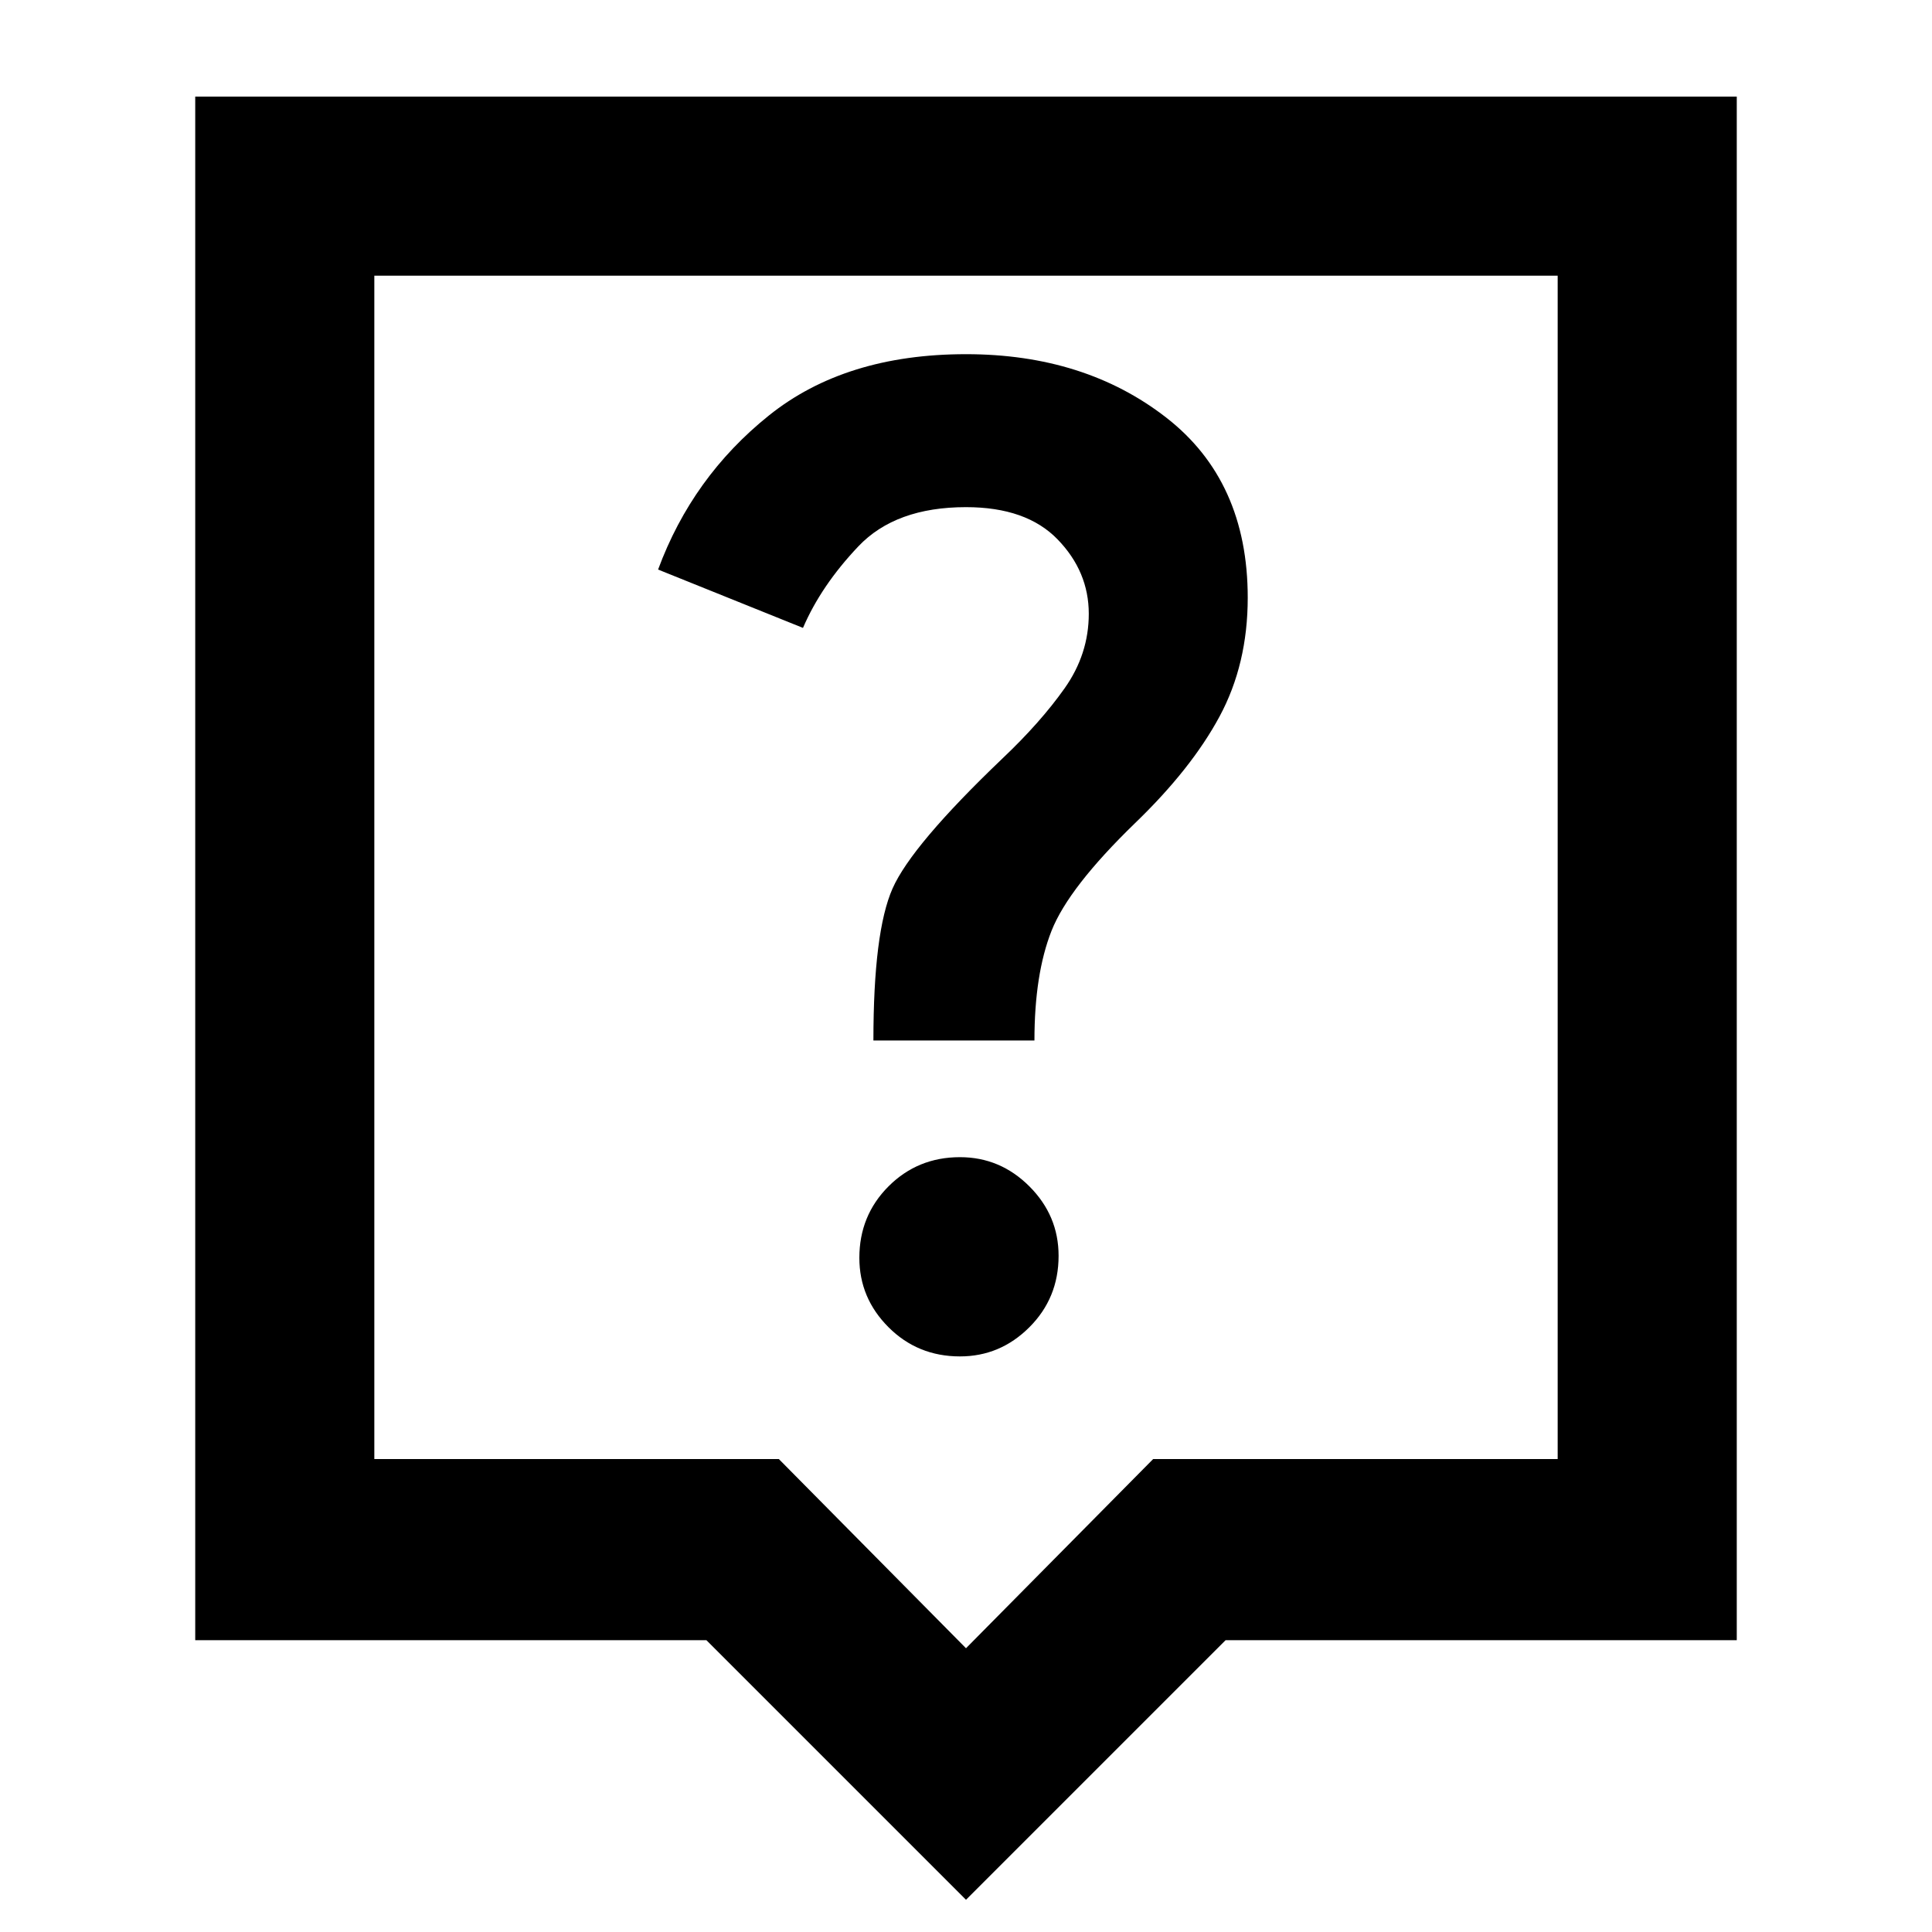 <svg xmlns="http://www.w3.org/2000/svg" height="40" width="40"><path d="M19.875 28.083q.833 0 1.437-.604.605-.604.605-1.479 0-.833-.605-1.438-.604-.604-1.437-.604-.875 0-1.479.604-.604.605-.604 1.48 0 .833.604 1.437.604.604 1.479.604Zm1.542-6.541q0-1.375.354-2.271.354-.896 1.729-2.229 1.167-1.125 1.75-2.209.583-1.083.583-2.458 0-2.417-1.687-3.729Q22.458 7.333 20 7.333q-2.5 0-4.083 1.271-1.584 1.271-2.292 3.188l3 1.208q.375-.875 1.146-1.688.771-.812 2.229-.812 1.25 0 1.896.667.646.666.646 1.541 0 .834-.5 1.542-.5.708-1.292 1.458-1.875 1.792-2.271 2.688-.396.896-.396 3.146ZM20 39.333l-5.375-5.375H4.042V2h31.916v31.958H25.375ZM7.75 30.208h8.375L20 34.125l3.875-3.917h8.375v-24.5H7.75Zm0-24.5v24.5Z"/></svg>
